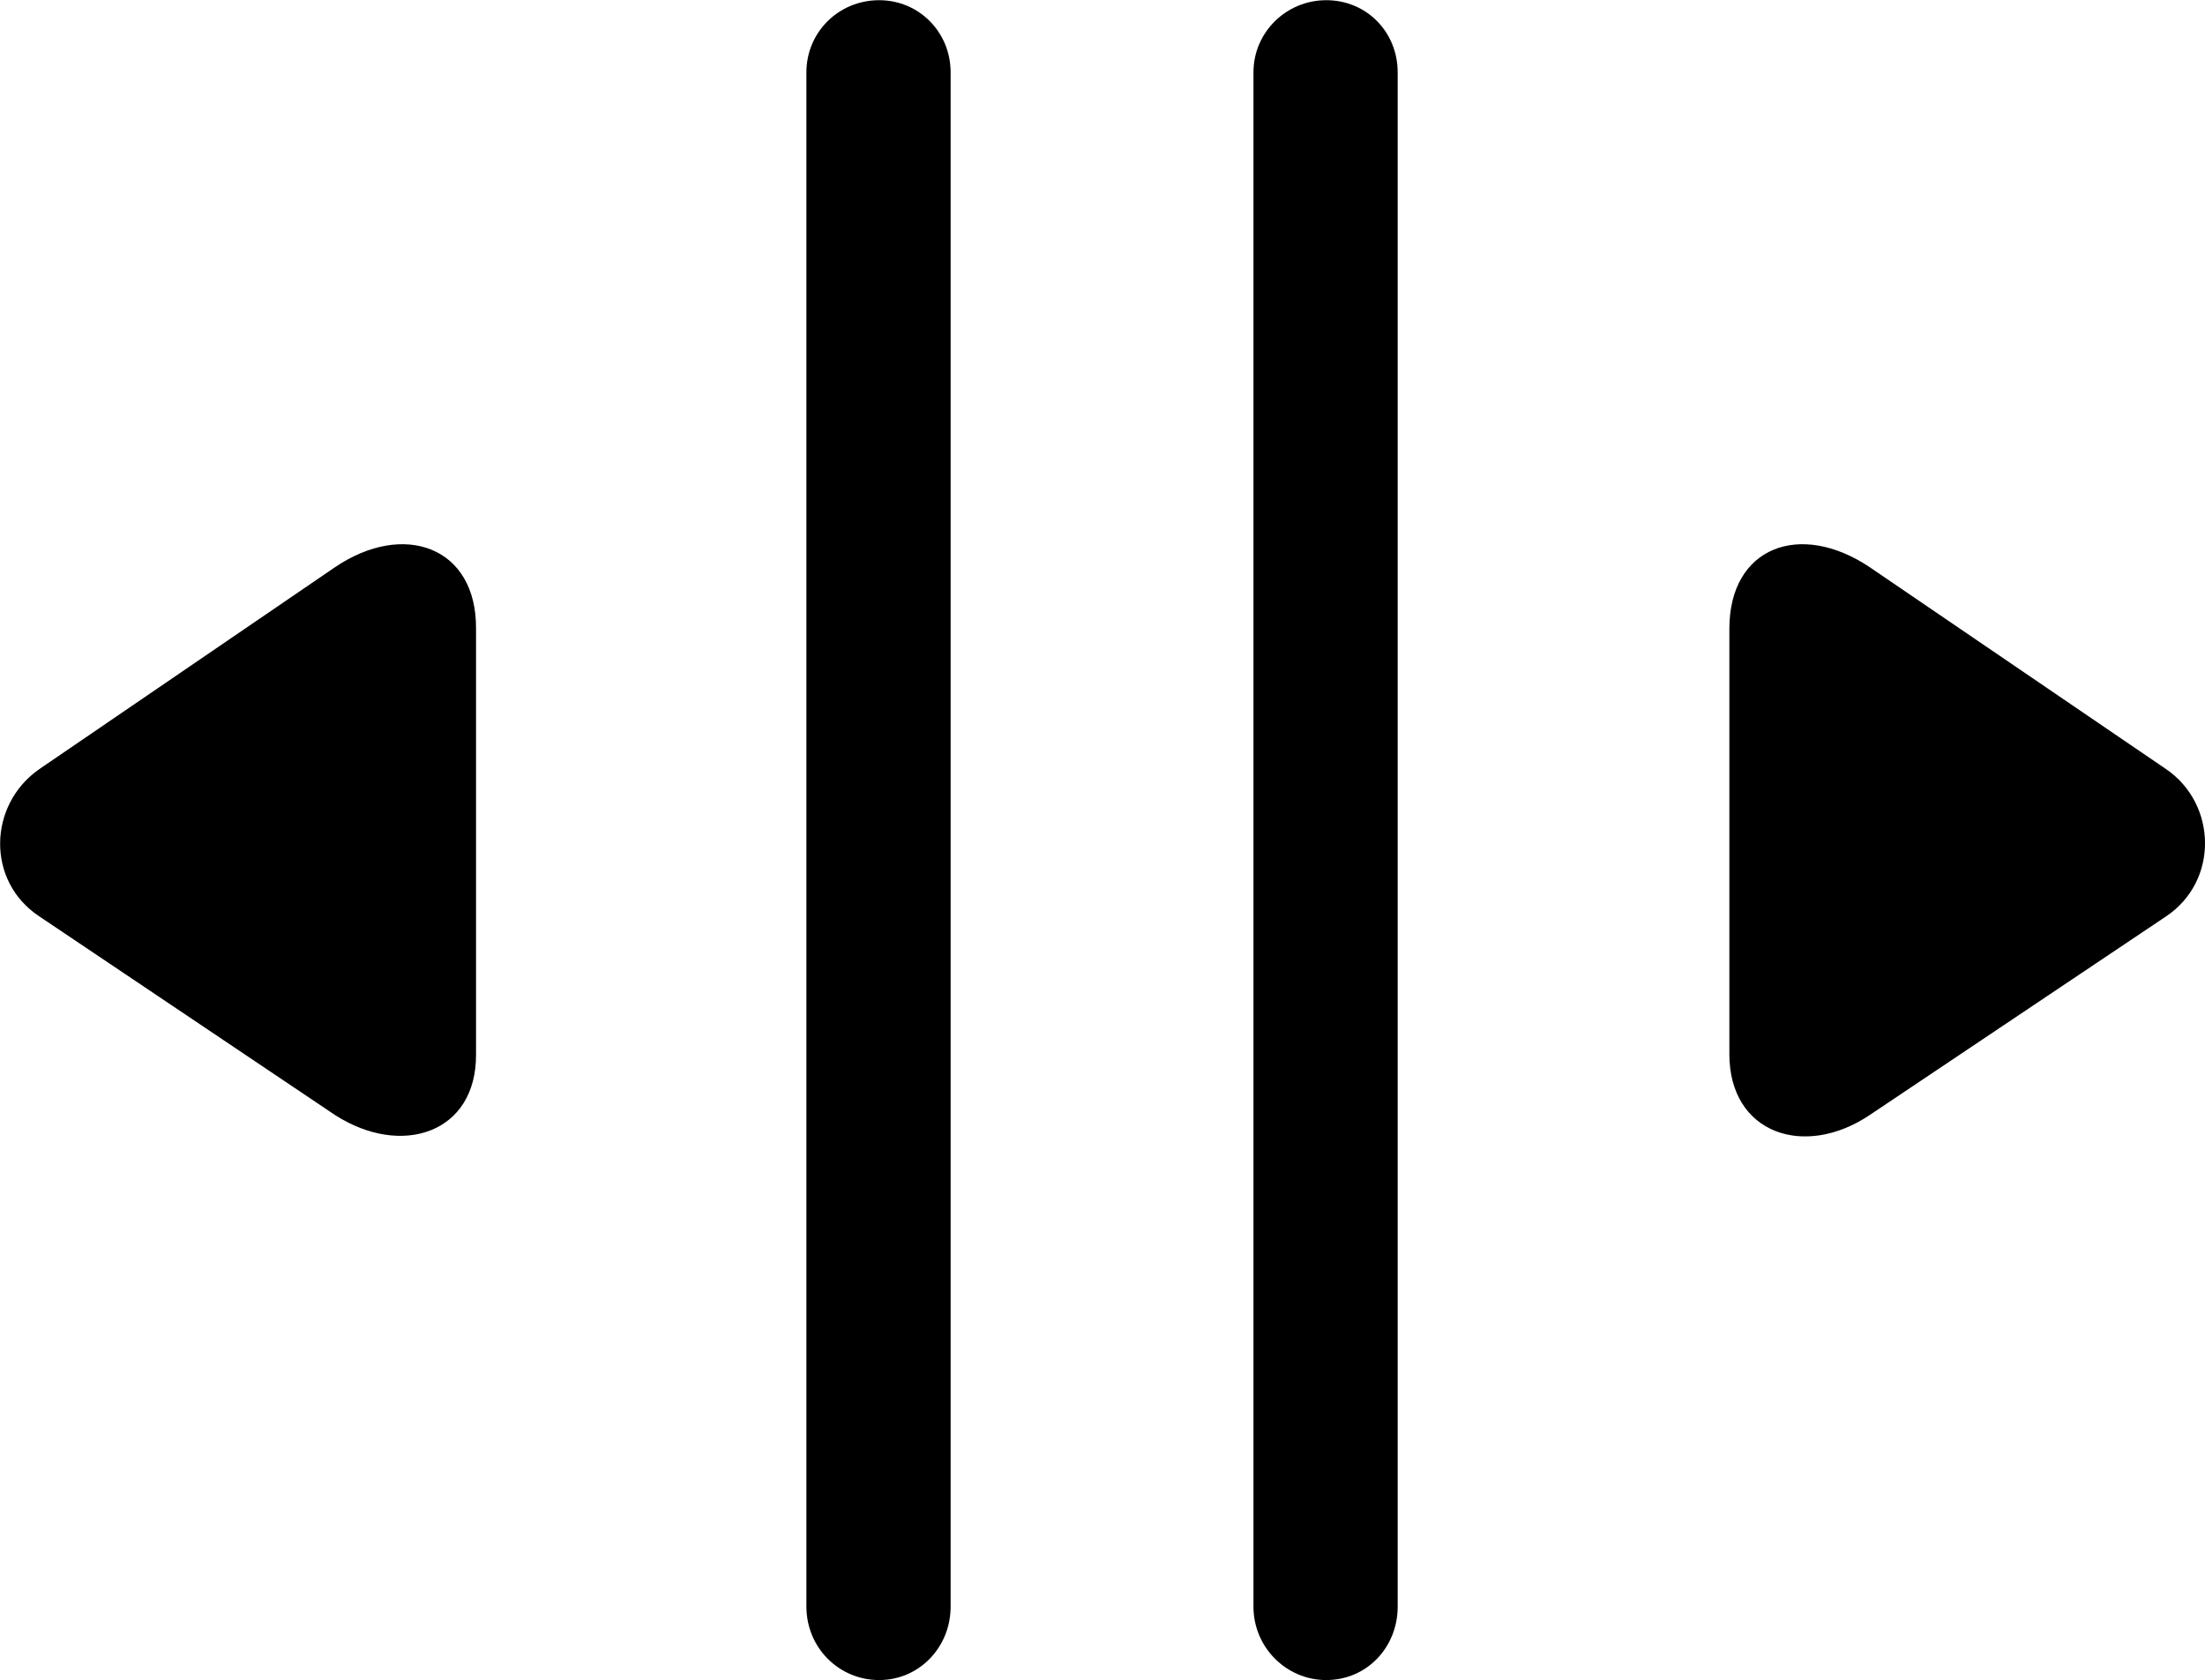 <svg viewBox="0 0 33.638 25.635" xmlns="http://www.w3.org/2000/svg"><path d="M13.412 25.633C14.022 25.633 14.502 25.133 14.502 24.513V1.103C14.502 0.493 14.022 0.003 13.412 0.003C12.792 0.003 12.302 0.493 12.302 1.103V24.513C12.302 25.133 12.792 25.633 13.412 25.633ZM20.232 25.633C20.852 25.633 21.322 25.133 21.322 24.513V1.103C21.322 0.493 20.852 0.003 20.232 0.003C19.622 0.003 19.122 0.493 19.122 1.103V24.513C19.122 25.133 19.622 25.633 20.232 25.633ZM28.522 17.013L33.042 13.983C33.852 13.443 33.822 12.263 33.042 11.733L28.522 8.653C27.462 7.943 26.382 8.343 26.382 9.593V16.083C26.382 17.293 27.522 17.683 28.522 17.013ZM5.112 17.013C6.122 17.663 7.272 17.293 7.262 16.083V9.593C7.272 8.343 6.162 7.943 5.112 8.653L0.602 11.733C-0.178 12.273 -0.218 13.443 0.602 13.983Z" /></svg>